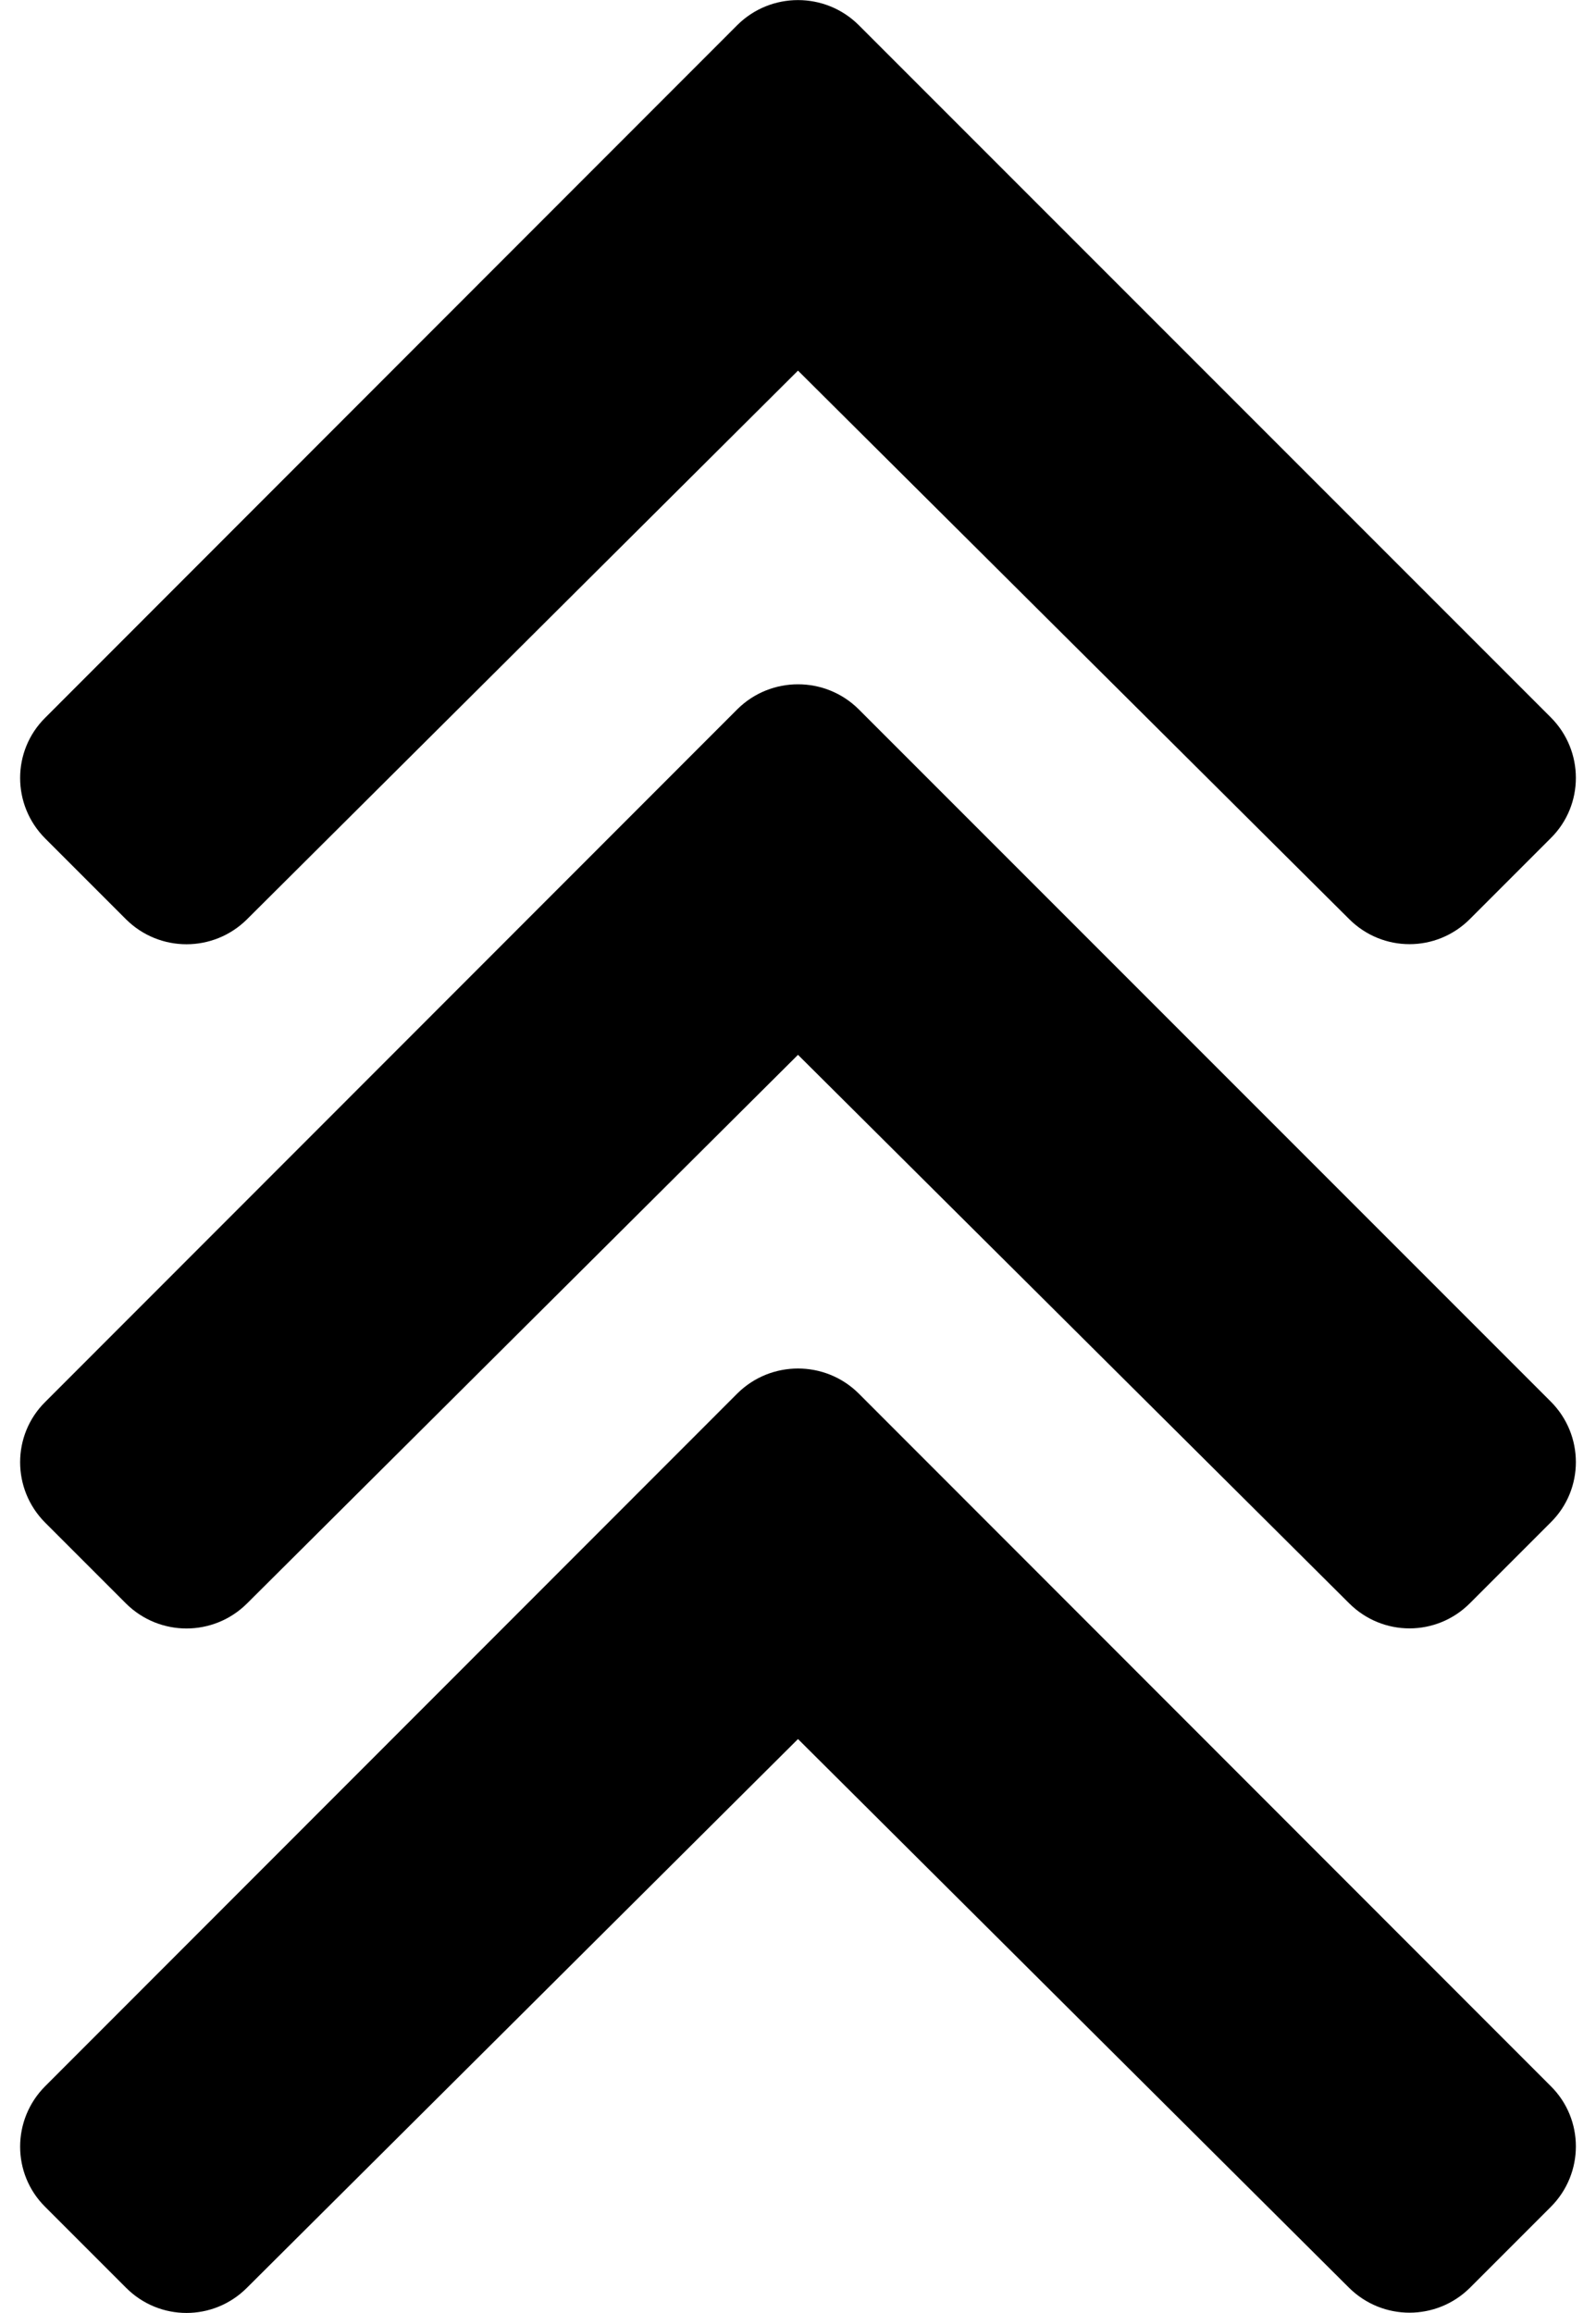 <?xml version="1.0" encoding="utf-8"?>
<!-- Generator: Adobe Illustrator 25.2.0, SVG Export Plug-In . SVG Version: 6.00 Build 0)  -->
<svg version="1.1" id="Calque_1" focusable="false" xmlns="http://www.w3.org/2000/svg" xmlns:xlink="http://www.w3.org/1999/xlink"
	 x="0px" y="0px" viewBox="0 0 448 649" style="enable-background:new 0 0 448 649;" xml:space="preserve">
<path fill="hsl(272, 100%, 50%)"
	  d="M241,199l194.3,194.3c9.4,9.4,9.4,24.6,0,33.9l-22.7,22.7c-9.4,9.4-24.5,9.4-33.9,0L224,296L69.3,450
	c-9.4,9.3-24.5,9.3-33.9,0l-22.7-22.7c-9.4-9.4-9.4-24.6,0-33.9L207,199C216.4,189.7,231.6,189.7,241,199z M207,391L12.7,585.4
	c-9.4,9.4-9.4,24.6,0,33.9L35.4,642c9.4,9.4,24.5,9.4,33.9,0L224,488l154.7,154c9.4,9.3,24.5,9.3,33.9,0l22.7-22.7
	c9.4-9.4,9.4-24.6,0-33.9L241,391C231.6,381.7,216.4,381.7,207,391z M241,7l194.3,194.3c9.4,9.4,9.4,24.6,0,33.9l-22.7,22.7
	c-9.4,9.4-24.5,9.4-33.9,0L224,104L69.3,258c-9.4,9.3-24.5,9.3-33.9,0l-22.7-22.7c-9.4-9.4-9.4-24.6,0-33.9L207,7
	C216.4-2.3,231.6-2.3,241,7z"/>
</svg>
